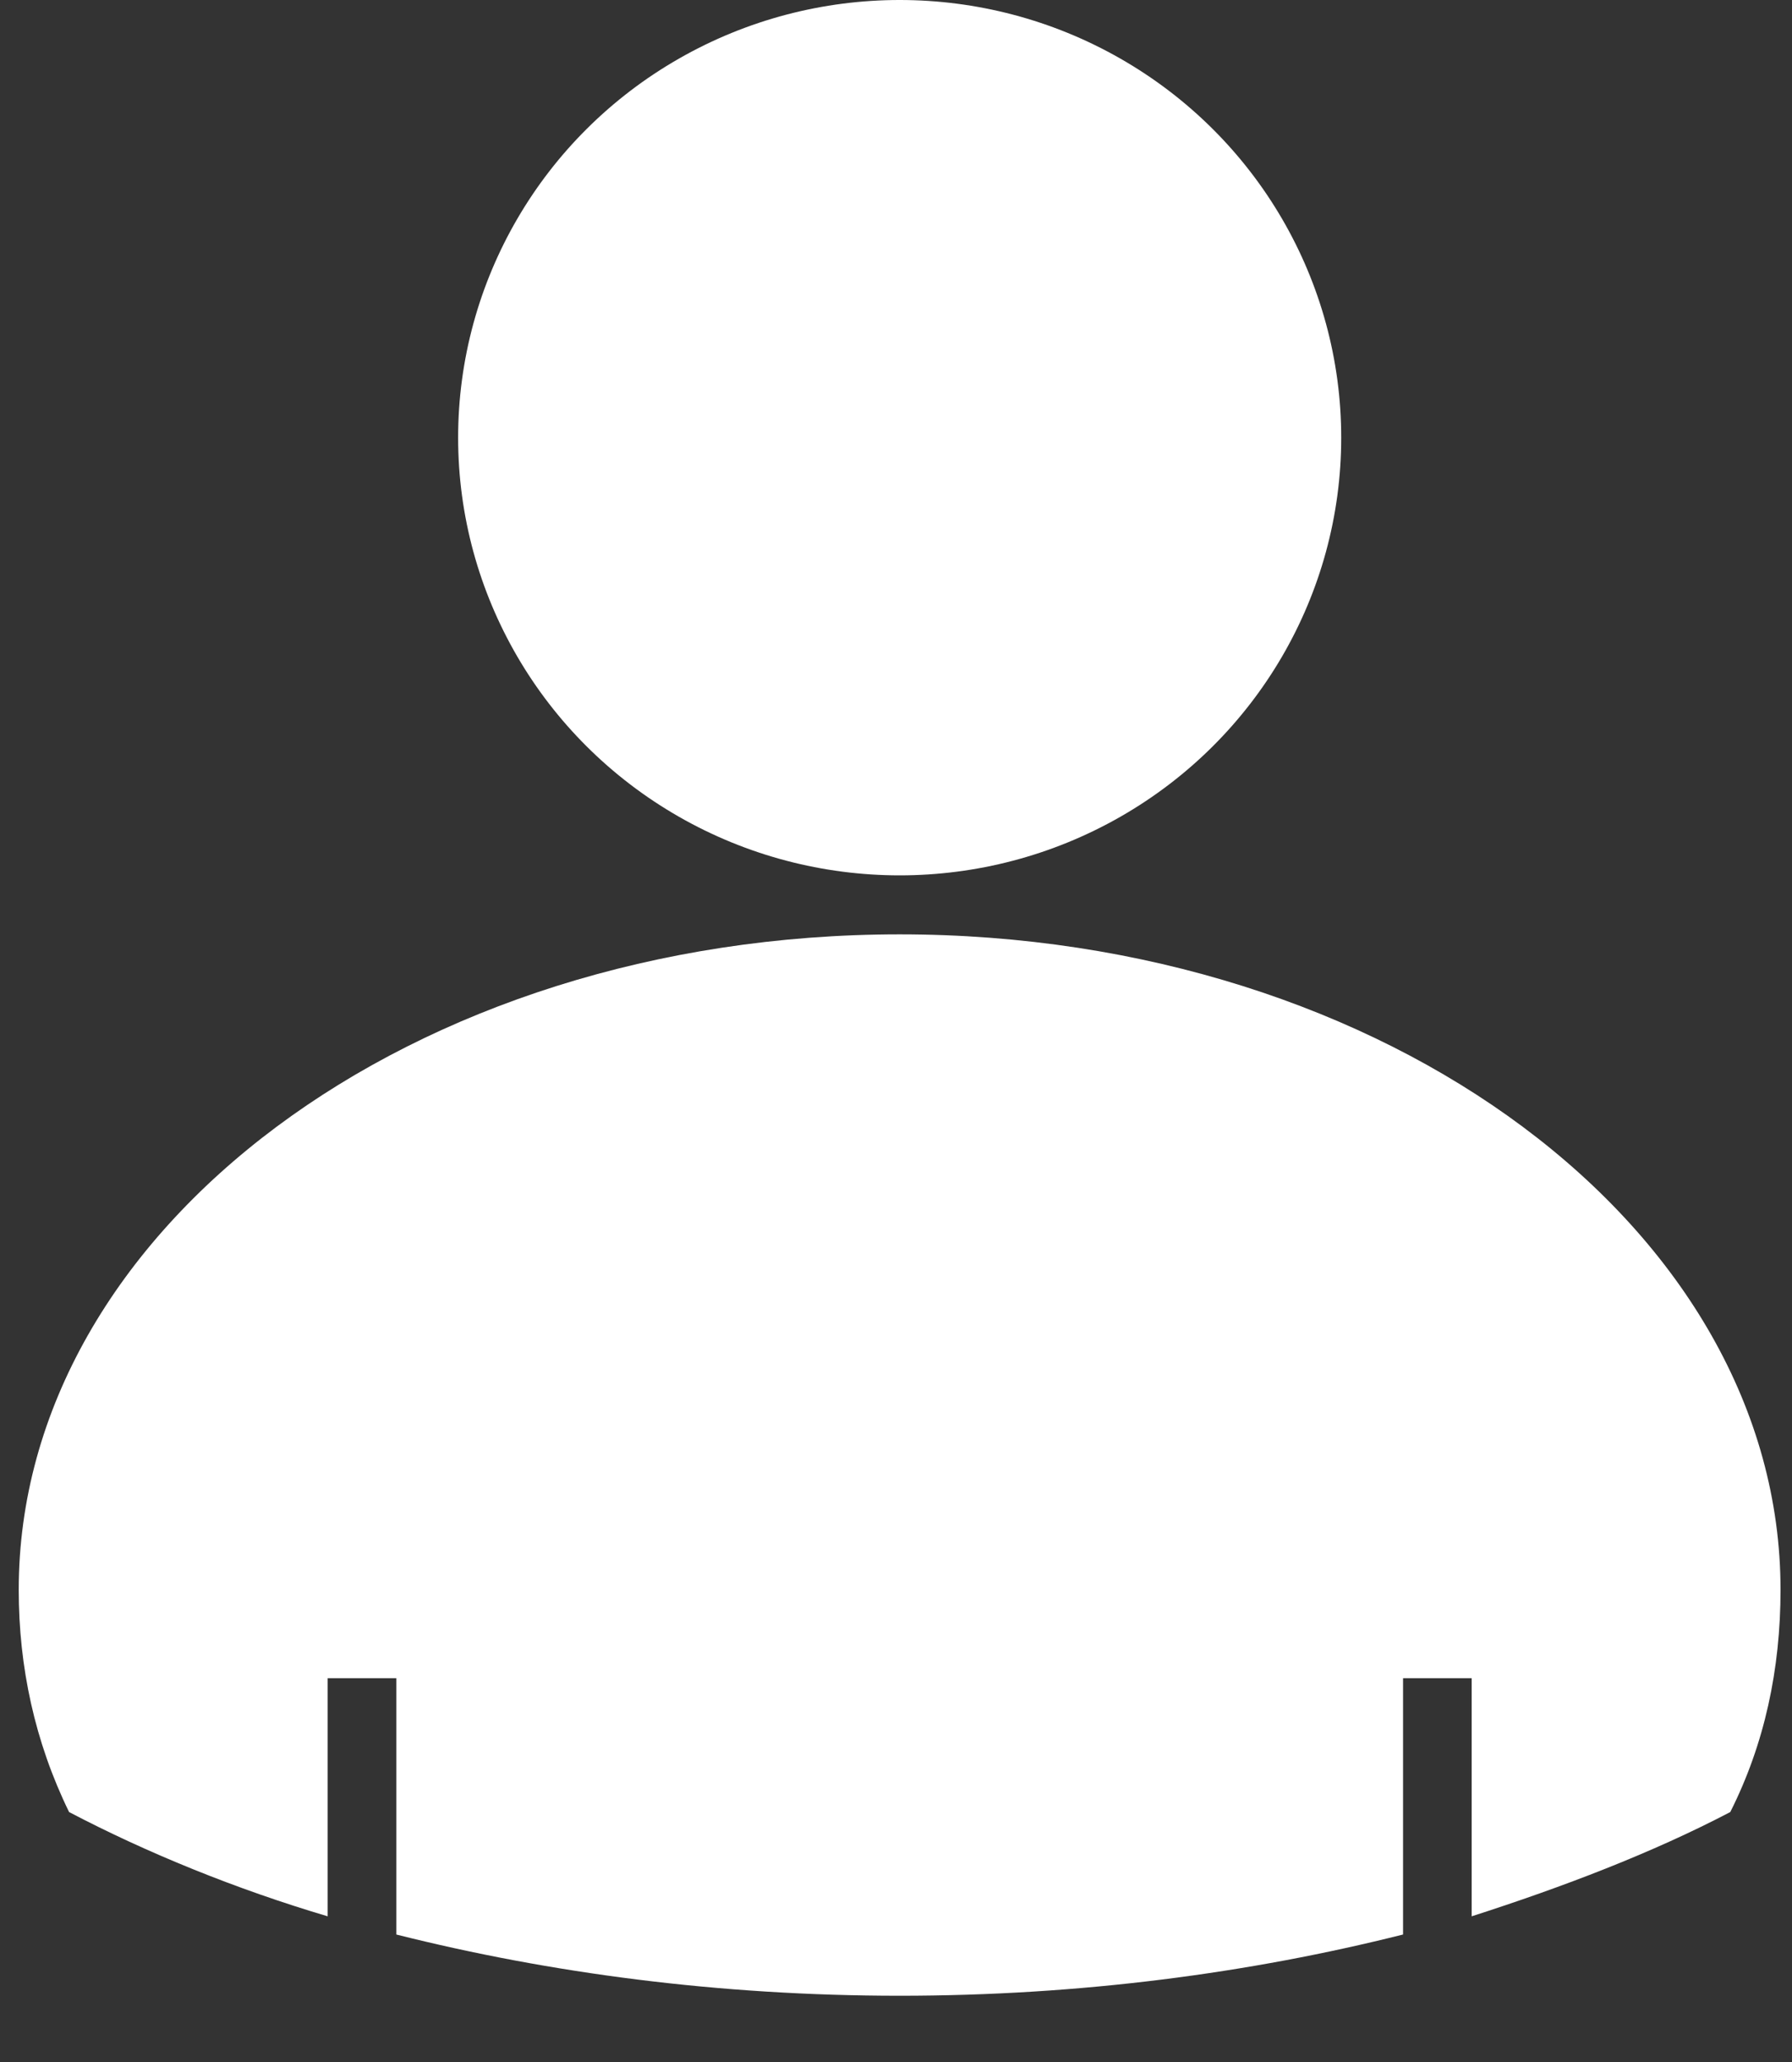<?xml version="1.0" encoding="UTF-8" standalone="no"?>
<svg width="20px" height="23px" viewBox="0 0 20 23" version="1.1" xmlns="http://www.w3.org/2000/svg" xmlns:xlink="http://www.w3.org/1999/xlink" xmlns:sketch="http://www.bohemiancoding.com/sketch/ns">
    <rect x="0" y="0" width="20" height="23" fill="#333333" stroke="none"/>
    <!-- Generator: sketchtool 3.5.1 (25234) - http://www.bohemiancoding.com/sketch -->
    <title>icon_name_white</title>
    <desc>Created with sketchtool.</desc>
    <defs></defs>
    <g id="provider" stroke="none" stroke-width="1" fill="none" fill-rule="evenodd" sketch:type="MSPage">
        <g id="02_register" sketch:type="MSArtboardGroup" transform="translate(-393, -487)" fill="#FFFFFF">
            <g id="Group" sketch:type="MSLayerGroup" transform="translate(341, 186)">
                <g id="user_name" transform="translate(37, 282)" sketch:type="MSShapeGroup">
                    <g id="icon_name_white" transform="translate(15, 19)">
                        <g id="Group">
                            <path d="M19.872,17.733 C19.872,13.711 15.48,10.422 10.041,10.422 C4.602,10.422 0.209,13.711 0.209,17.733 C0.209,18.593 0.388,19.428 0.771,20.212 C1.639,20.667 2.635,21.072 3.657,21.375 L3.657,18.719 L4.423,18.719 L4.423,21.578 C6.134,22.008 8.023,22.261 10.041,22.261 C12.058,22.261 13.948,22.008 15.659,21.578 L15.659,18.719 L16.425,18.719 L16.425,21.375 C17.446,21.047 18.442,20.667 19.311,20.212 C19.694,19.453 19.872,18.618 19.872,17.733 L19.872,17.733 Z" id="Shape"></path>
                            <ellipse id="Oval" cx="10.041" cy="4.882" rx="4.928" ry="4.882"></ellipse>
                        </g>
                    </g>
                </g>
            </g>
        </g>
    </g>
</svg>